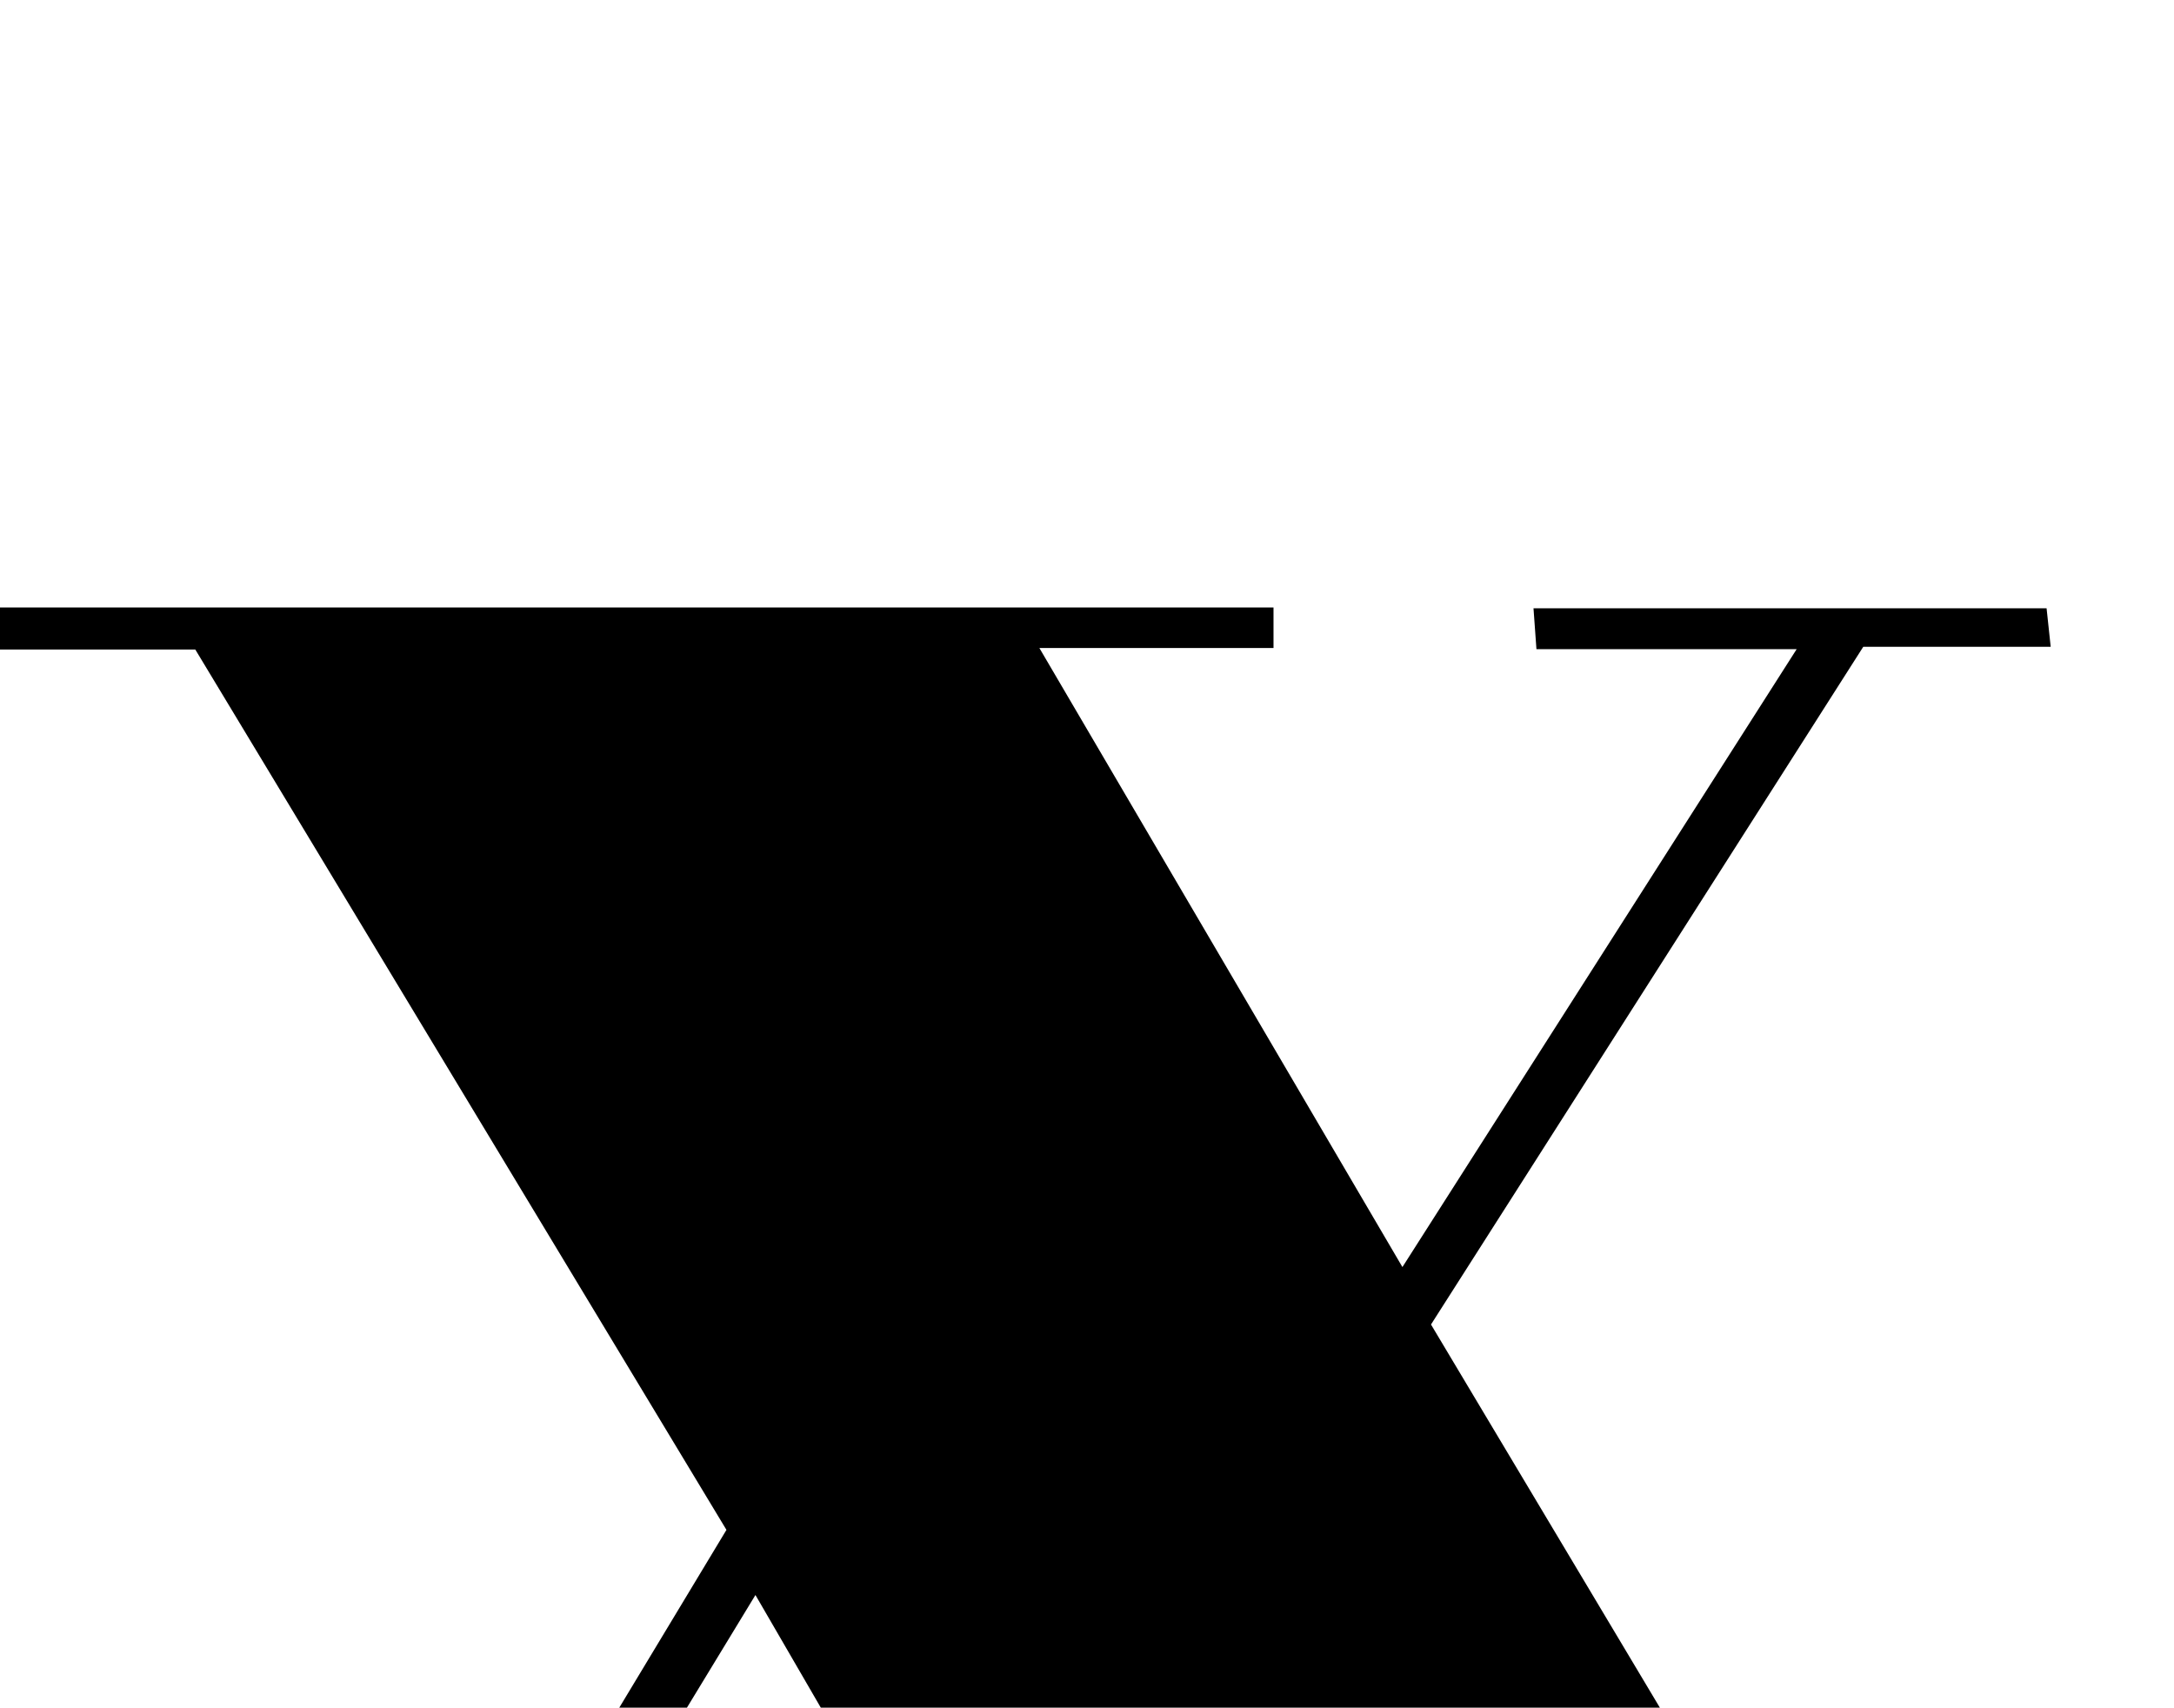 <?xml version="1.0" encoding="iso-8859-1"?>
<!-- Generator: Adobe Illustrator 25.2.1, SVG Export Plug-In . SVG Version: 6.00 Build 0)  -->
<svg version="1.1" xmlns="http://www.w3.org/2000/svg" xmlns:xlink="http://www.w3.org/1999/xlink" x="0px" y="0px"
	 viewBox="0 0 194.136 152.484" style="enable-background:new 0 0 194.136 152.484;" xml:space="preserve">
<g>
	<path d="M79.976,206.729c0-1.169,0-2.116,0-3.483c7.275,0,14.39,0,22.775,0c-11.942-20.58-23.383-40.298-35.291-60.822
		c-12.38,20.356-24.402,40.122-36.89,60.657c7.259,0,13.644,0,20.209,0c0,1.454,0,2.399,0,3.632c-15.976,0-31.901,0-48.205,0
		c-0.047-1.055-0.093-2.087-0.156-3.507c7.614,0,14.901,0,22.305,0c13.439-22.293,26.745-44.365,40.148-66.598
		c-15.8-26.185-31.526-52.249-47.433-78.613c-6.218,0-12.509,0-19.164,0c-0.101-1.383-0.178-2.426-0.275-3.751
		c38.686,0,77.094,0,115.724,0c0,1.172,0,2.116,0,3.617c-6.67,0-13.386,0-20.909,0c11.014,18.78,21.574,36.784,32.421,55.279
		c11.859-18.585,23.289-36.499,35.206-55.175c-8.244,0-15.623,0-23.238,0c-0.103-1.43-0.171-2.368-0.263-3.648
		c15.249,0,30.332,0,45.818,0c0.098,0.917,0.209,1.957,0.367,3.438c-5.738,0-11.188,0-16.738,0
		c-12.94,20.287-25.724,40.328-38.6,60.514c16.887,28.269,33.688,56.395,50.629,84.755c4.311,0,8.612,0,13.252,0
		c0.166,1.318,0.297,2.356,0.468,3.704C154.596,206.729,117.354,206.729,79.976,206.729z"/>
</g>
</svg>
